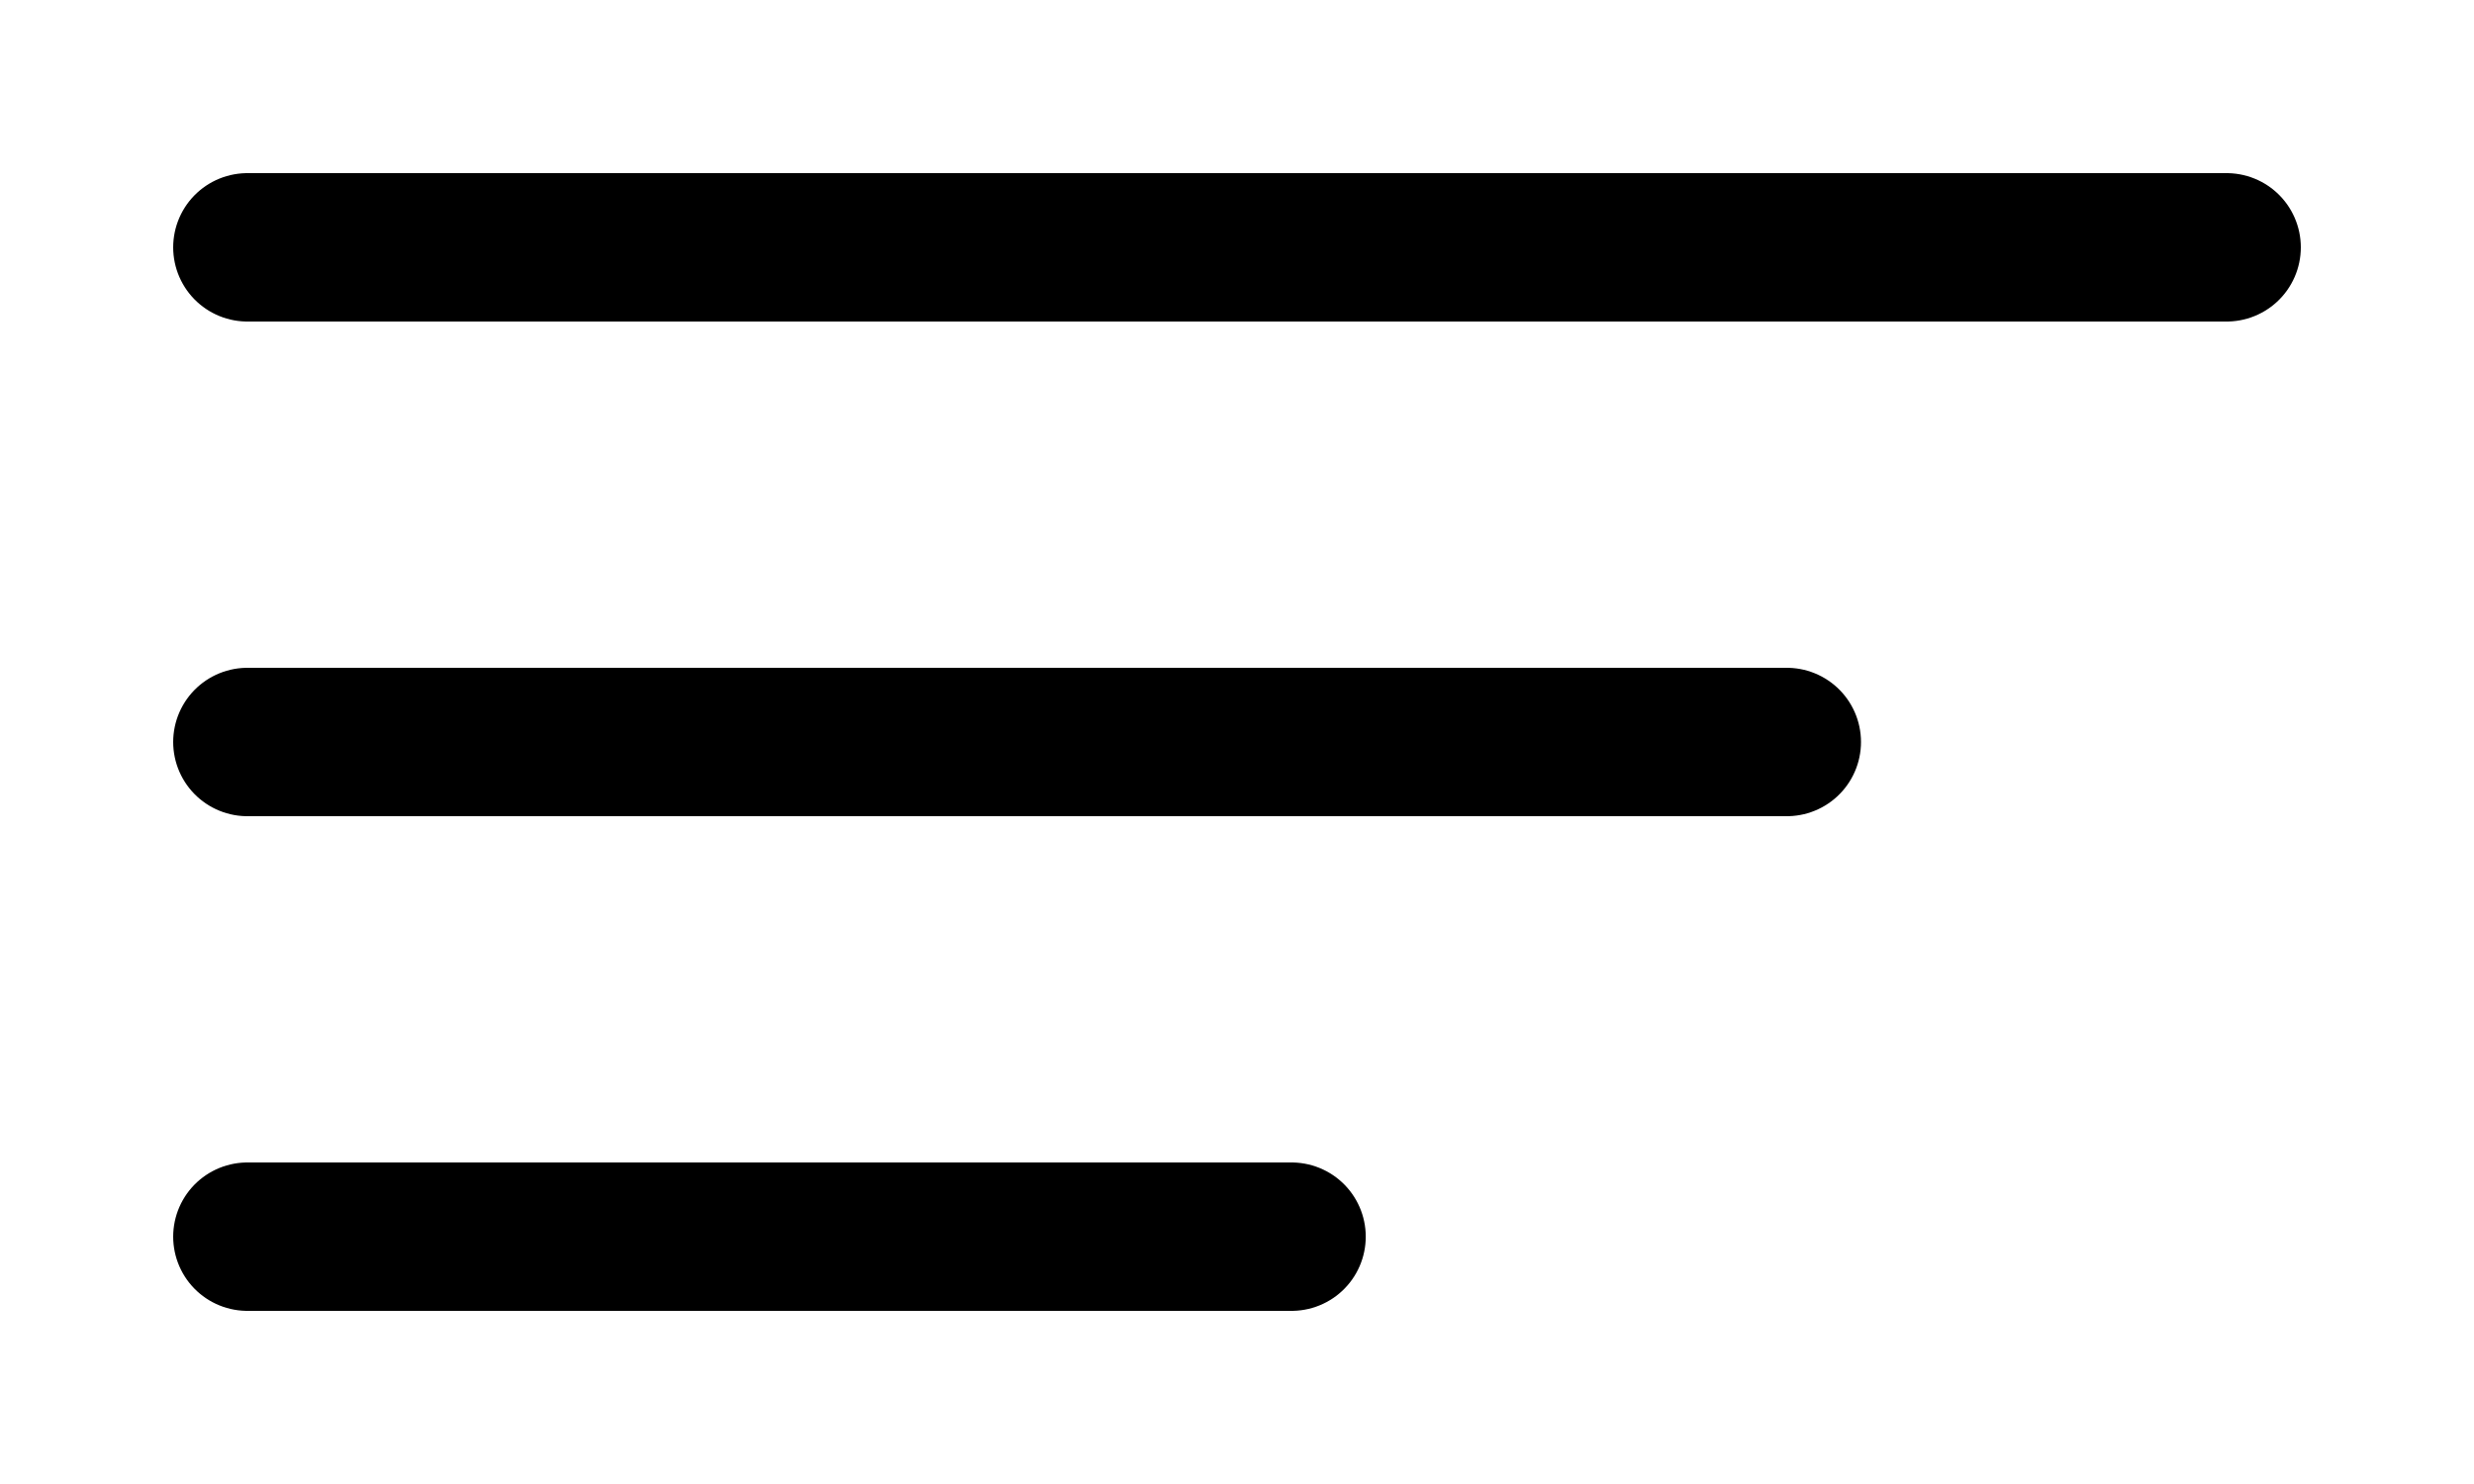 <svg width="50" height="30" viewBox="0 0 50 30" fill="none" xmlns="http://www.w3.org/2000/svg">
<path d="M36.111 15H5M45 5H5M26.102 25H5" stroke="black" stroke-width="3" stroke-linecap="round" stroke-linejoin="round"/>
</svg>
